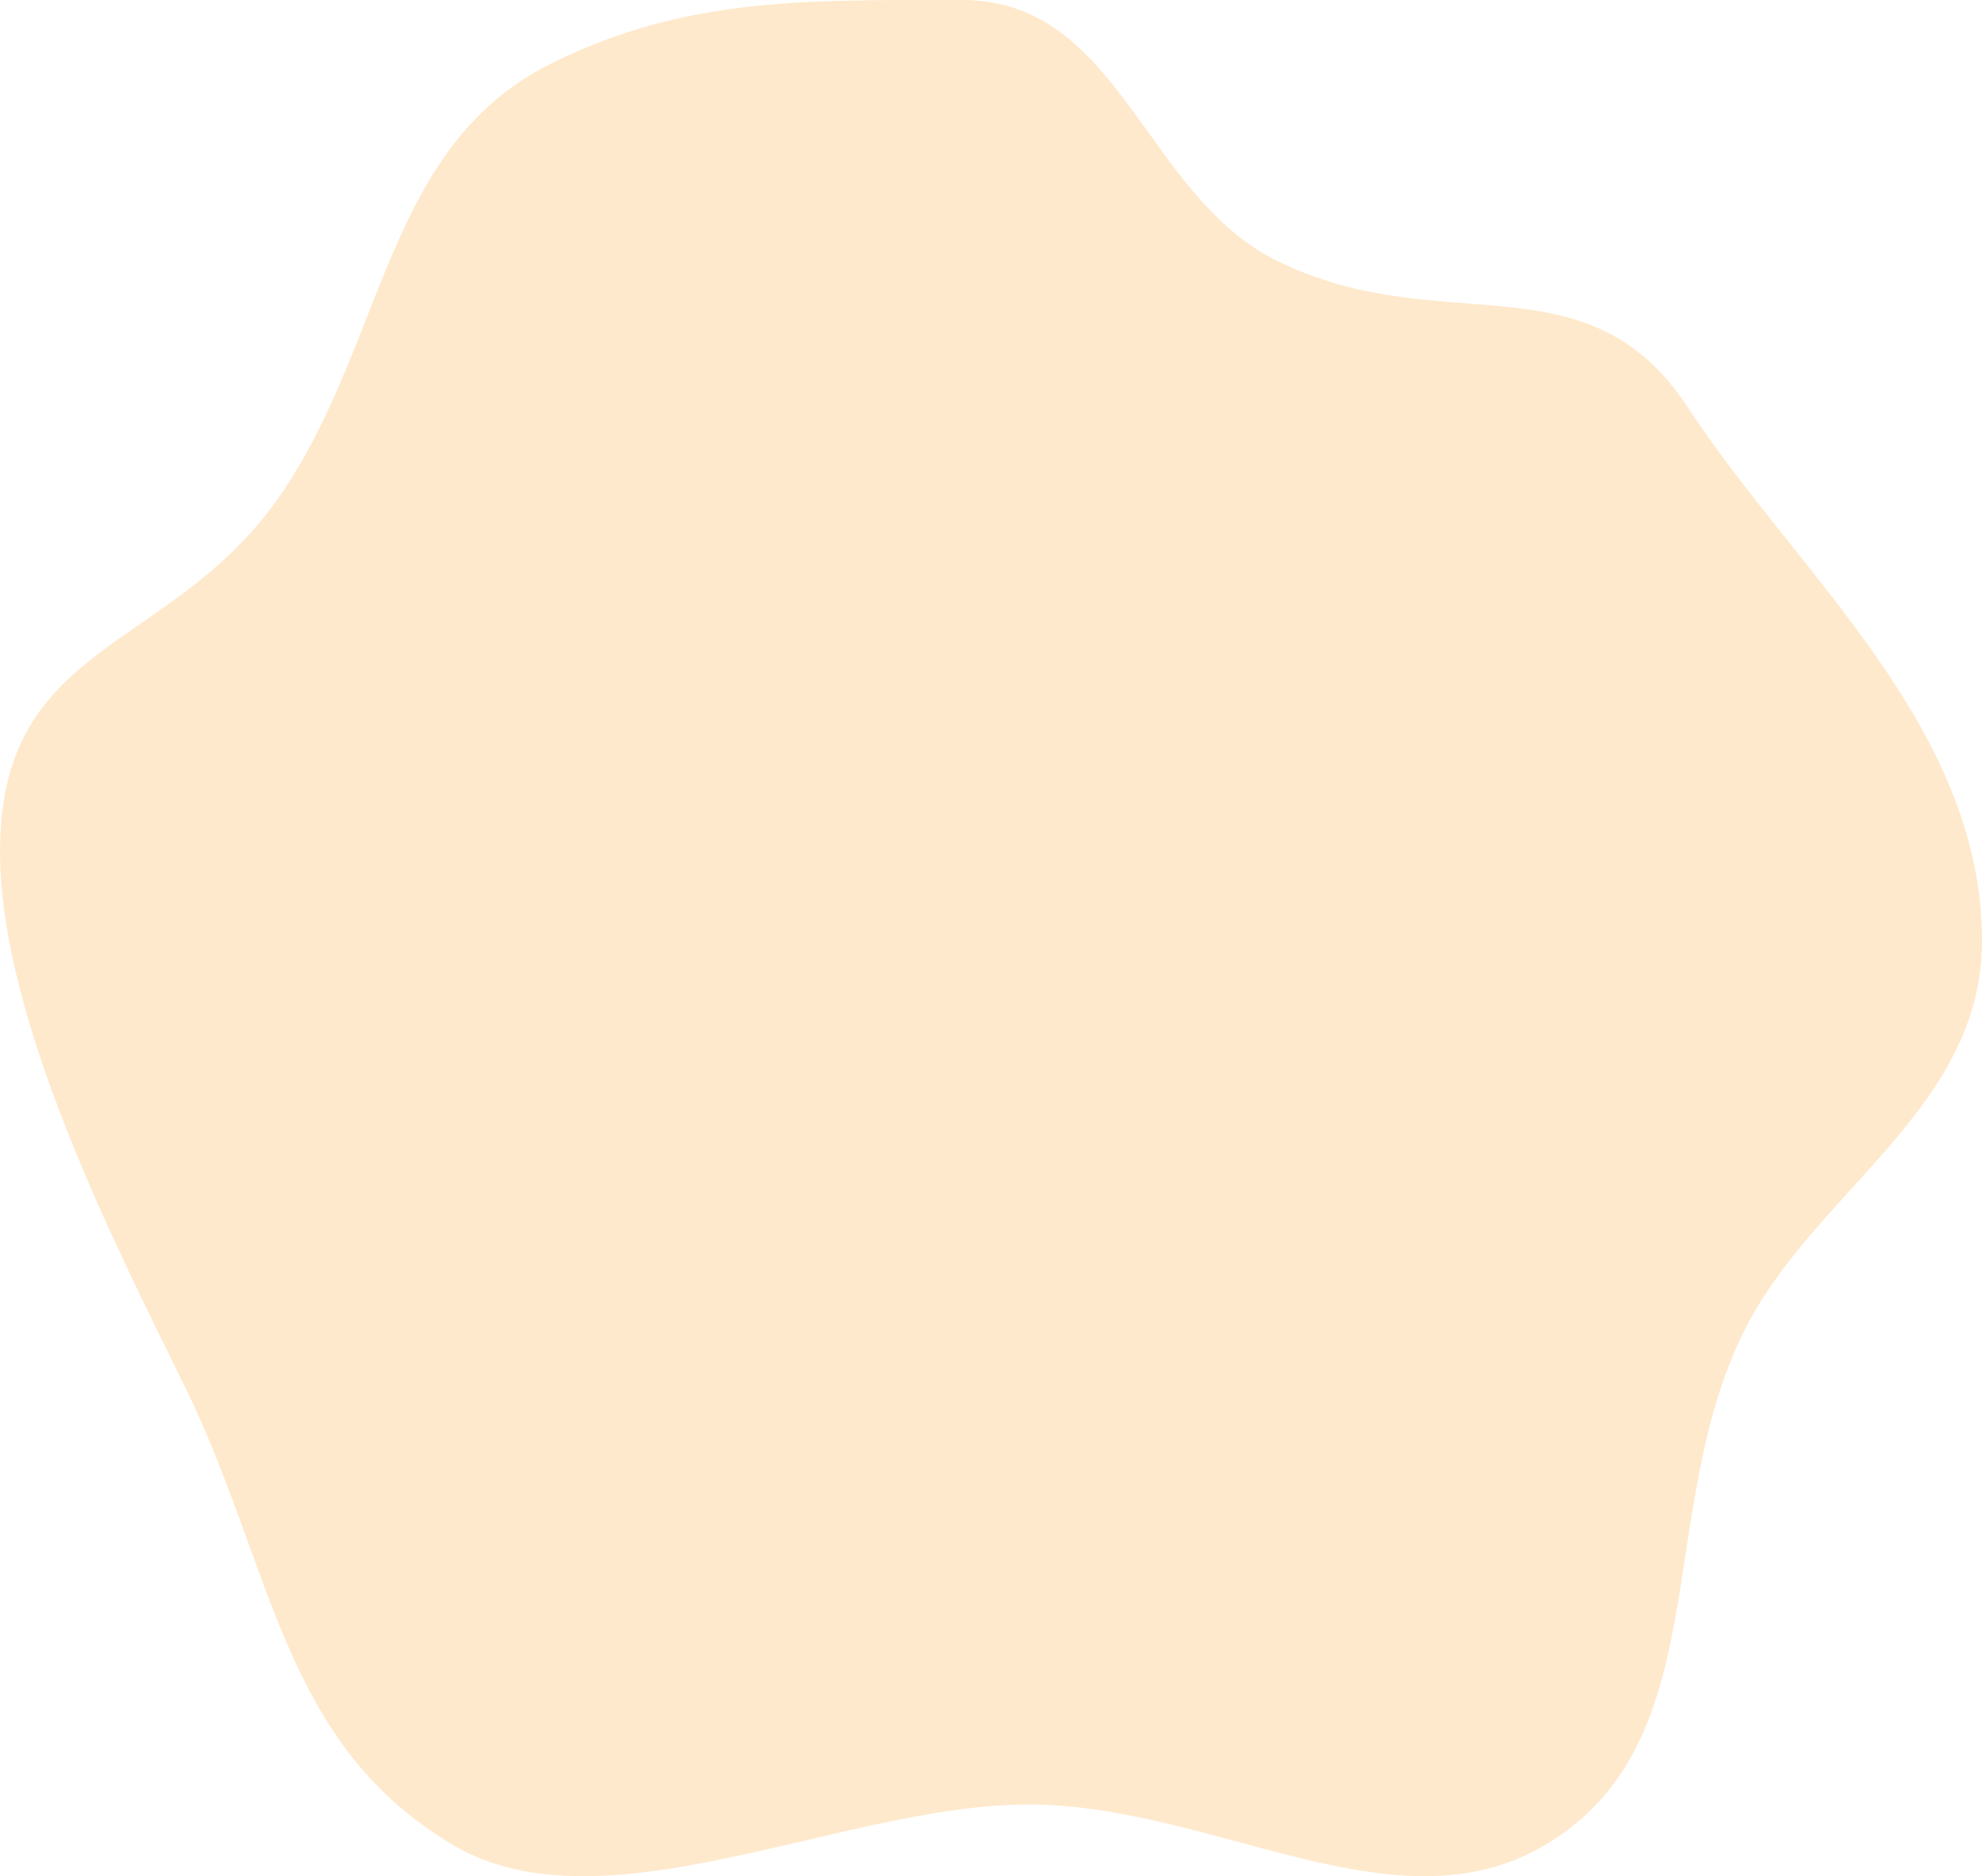 <svg width="897" height="849" viewBox="0 0 897 849" fill="none" xmlns="http://www.w3.org/2000/svg">
<path d="M897 425.786C897 501.921 820.268 539.367 788.98 603.05C748.379 685.689 777.141 788.928 699.107 834.996C631.33 875.008 549.225 816.563 465.351 816.563C381.477 816.563 273.016 875.008 205.238 834.996C127.204 788.928 123.993 709.56 83.392 626.921C52.103 563.237 0 461.252 0 385.117C0 287.936 79.991 295.75 129.192 220.672C174.963 150.829 175.519 65.081 250.175 28.378C310.585 -1.321 364.033 0.009 435.538 0.009C507.042 0.009 517.714 88.416 578.124 118.116C652.78 154.818 718.148 114.58 763.919 184.424C813.12 259.501 897 328.605 897 425.786Z" fill="#FF9100" fill-opacity="0.2"/>
</svg>
